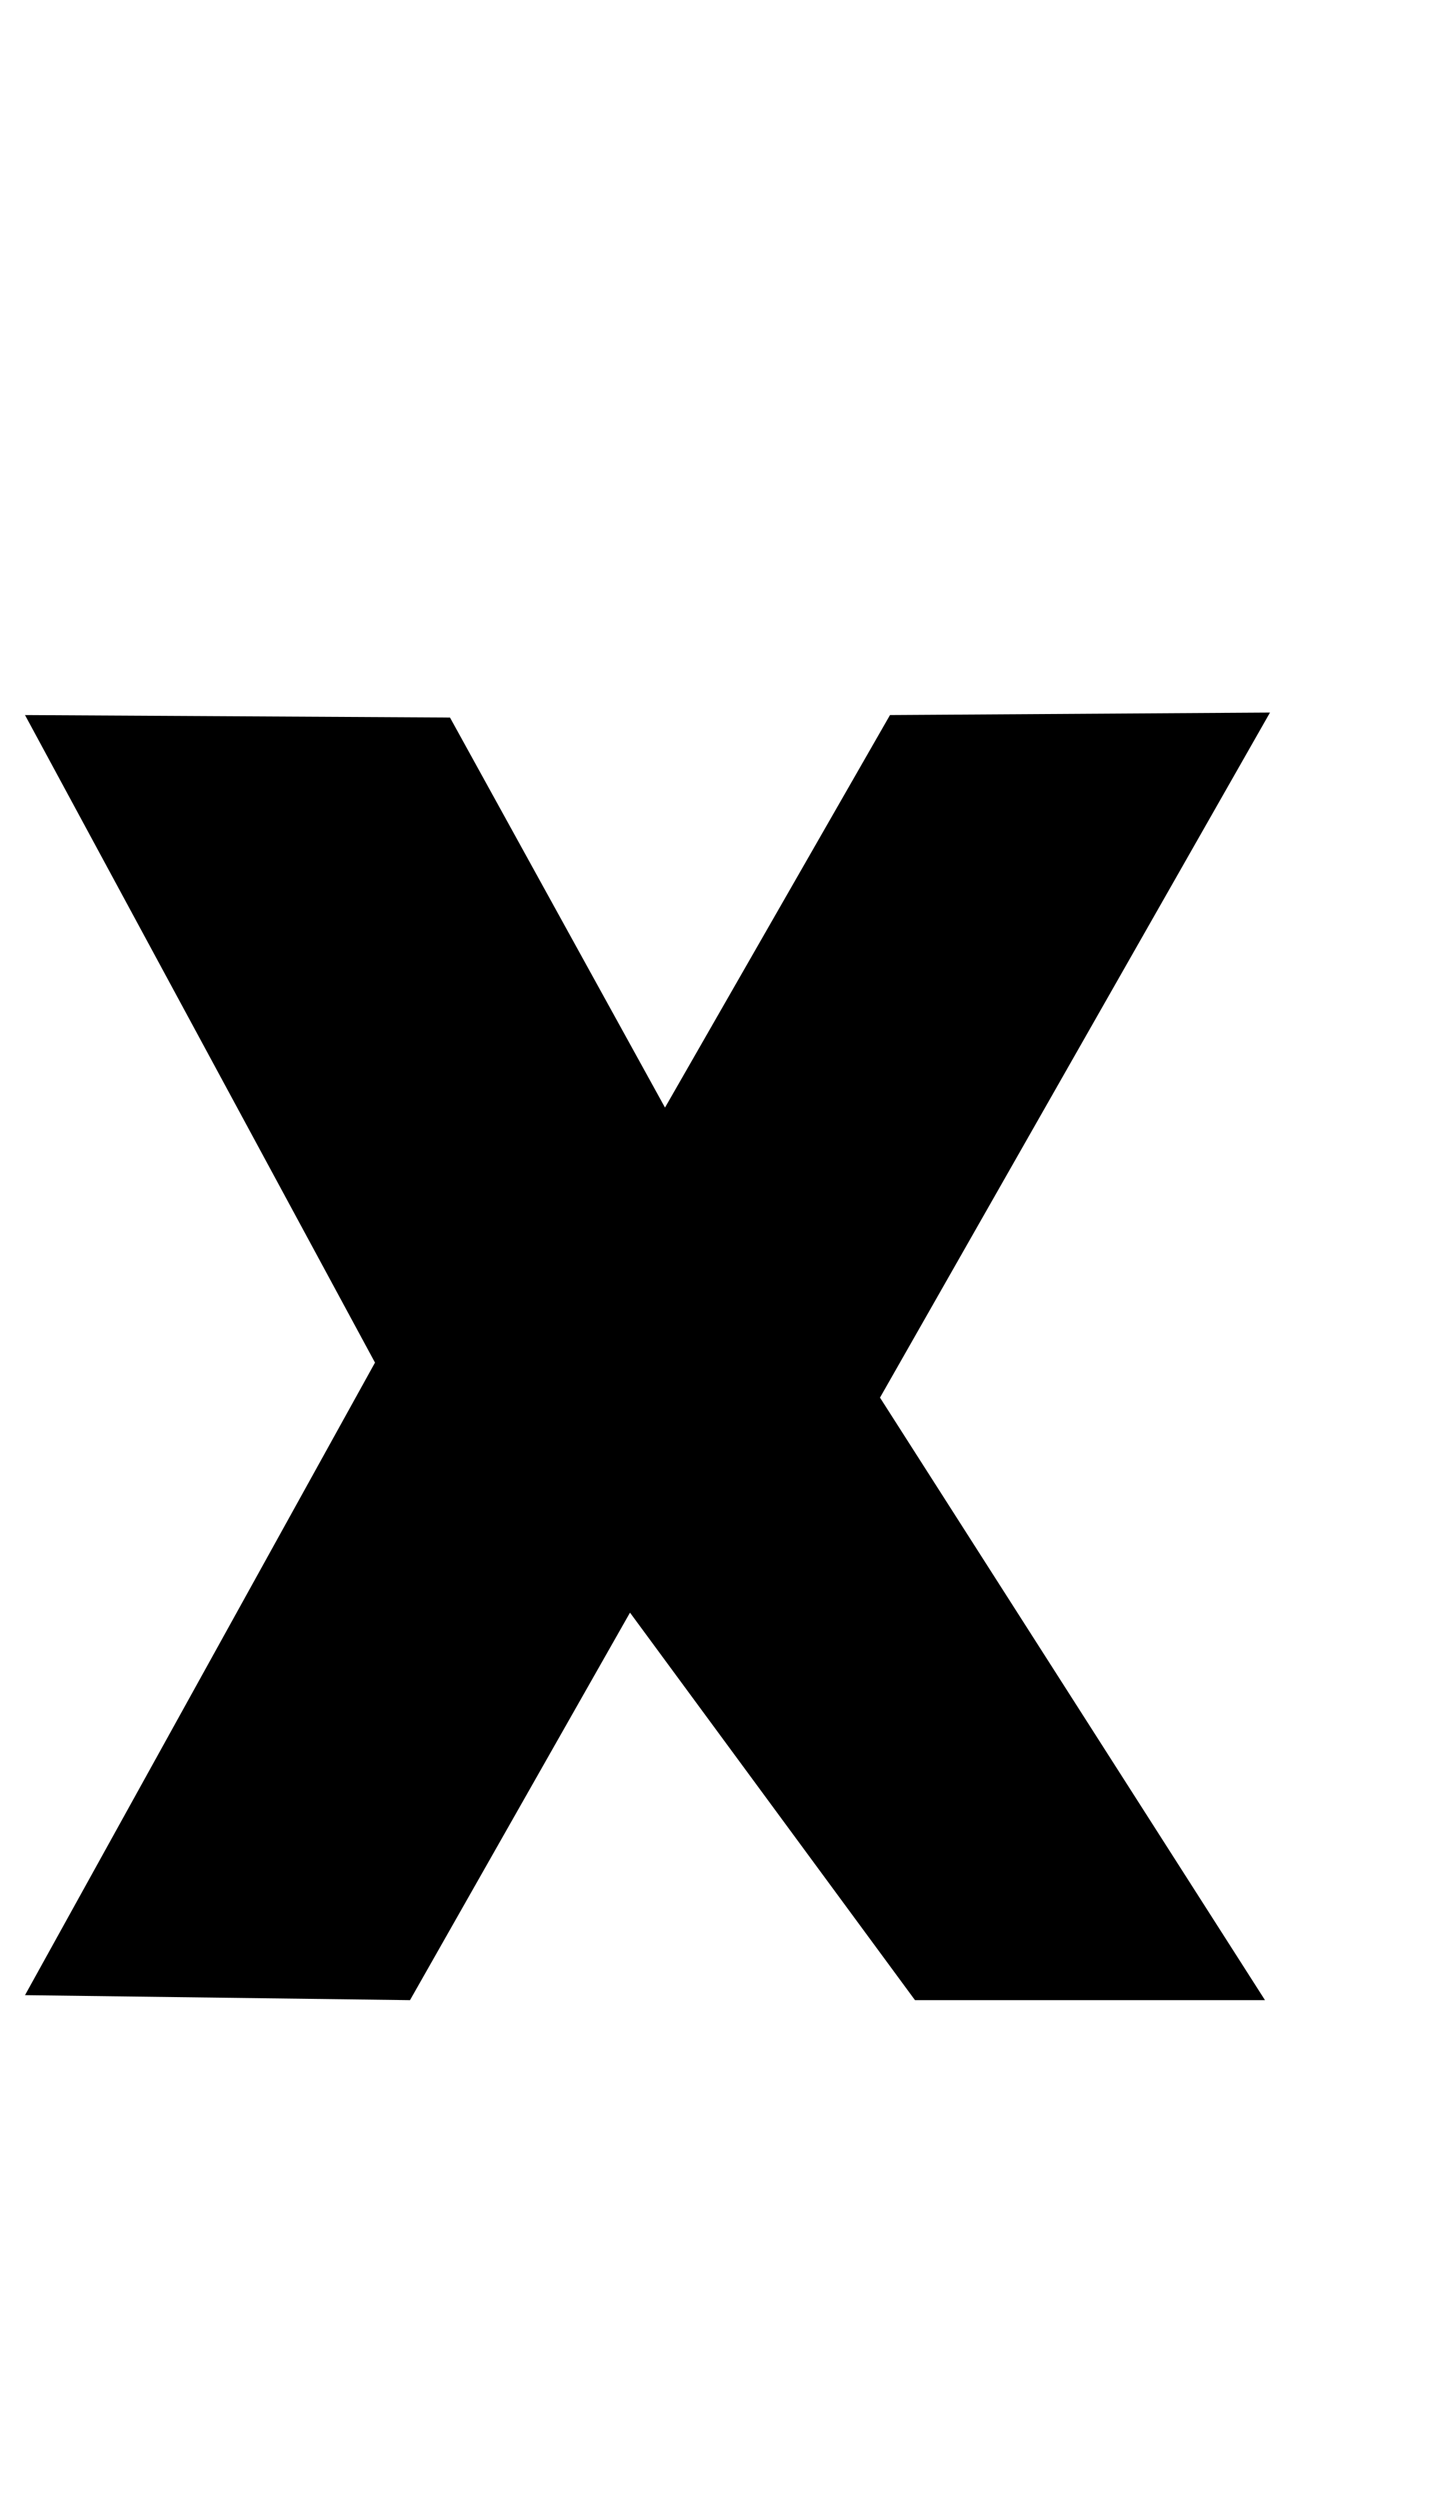 <?xml version="1.0" standalone="no"?>
<!DOCTYPE svg PUBLIC "-//W3C//DTD SVG 1.1//EN" "http://www.w3.org/Graphics/SVG/1.1/DTD/svg11.dtd" >
<svg xmlns="http://www.w3.org/2000/svg" xmlns:xlink="http://www.w3.org/1999/xlink" version="1.1" viewBox="-14 0 580 1000">
   <path fill="currentColor"
d="M-4 286l170 1l86 156l90 -157l152 -1l-156 274l154 241h-140l-114 -155l-88 155l-154 -2l140 -253z" />
</svg>
